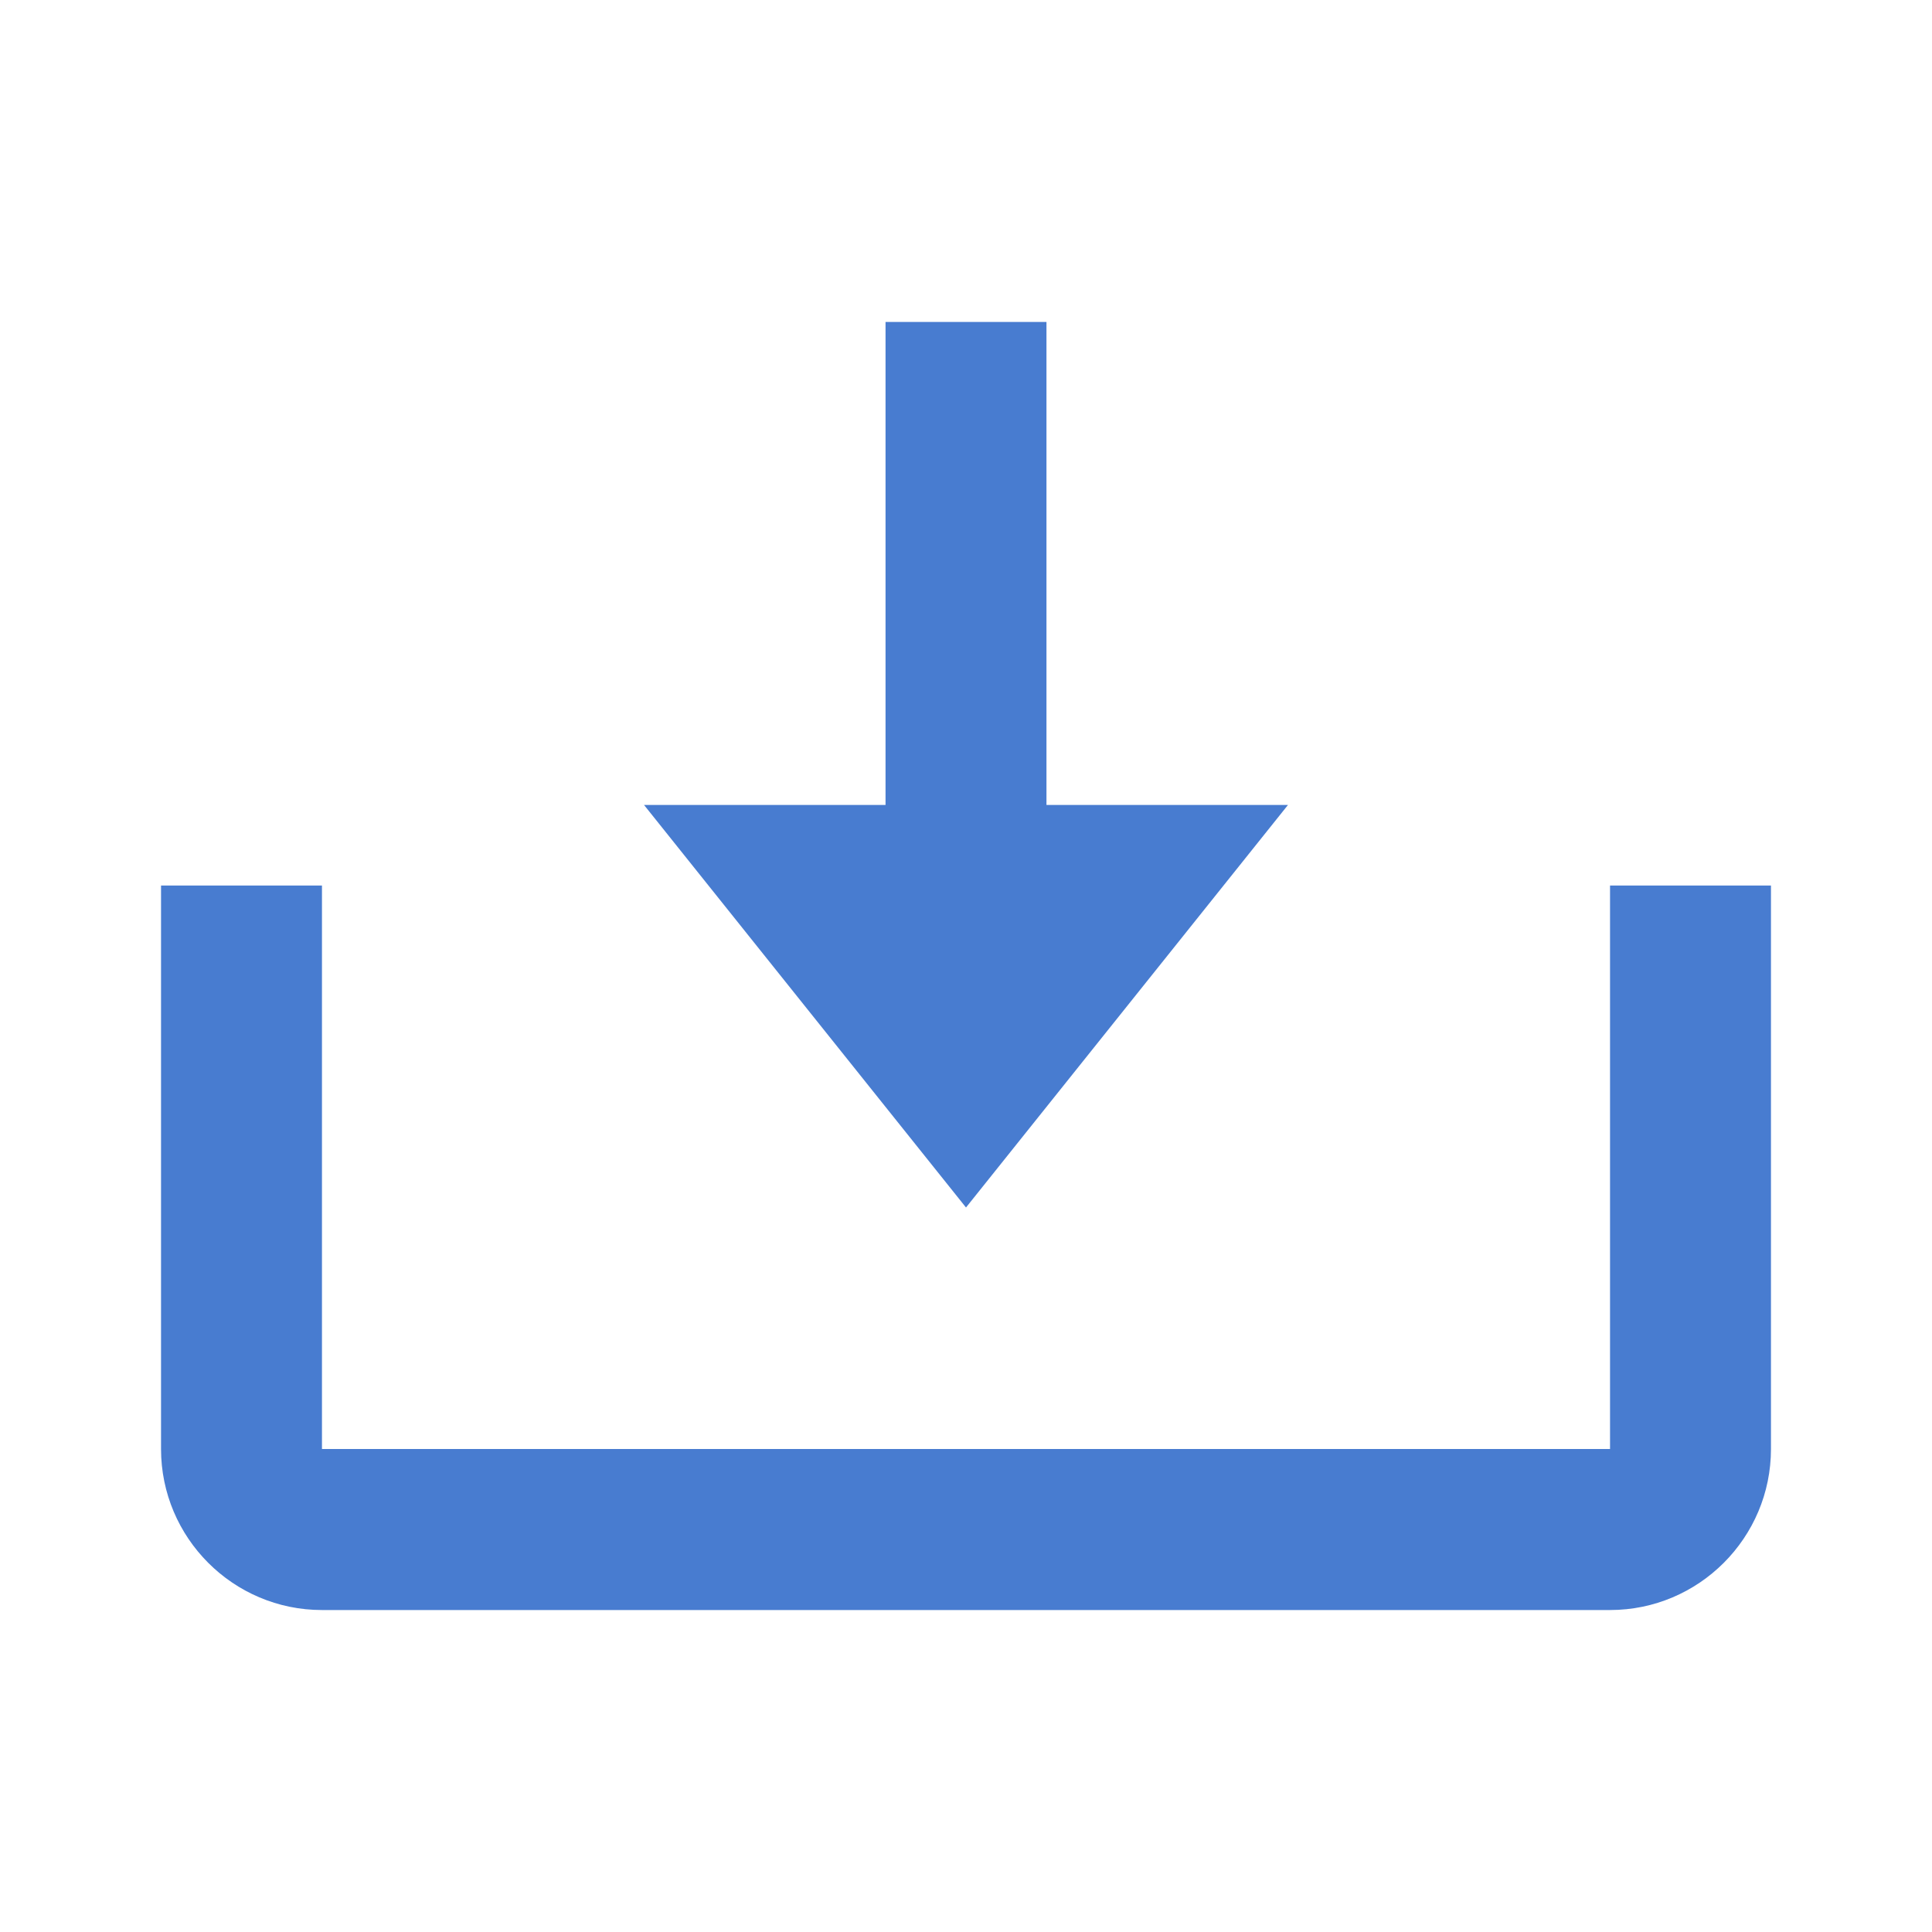 <svg width="20" height="20" viewBox="0 0 20 20" fill="none" xmlns="http://www.w3.org/2000/svg">
<path d="M10.833 3.333L9.167 3.333L9.167 8.333L6.667 8.333L10 12.5L13.333 8.333L10.833 8.333L10.833 3.333Z" fill="#487CD0"/>
<path d="M16.667 15H3.333V9.167H1.667V15C1.667 15.919 2.414 16.667 3.333 16.667H16.667C17.586 16.667 18.333 15.919 18.333 15V9.167H16.667V15Z" fill="#487CD0"/>
</svg>
